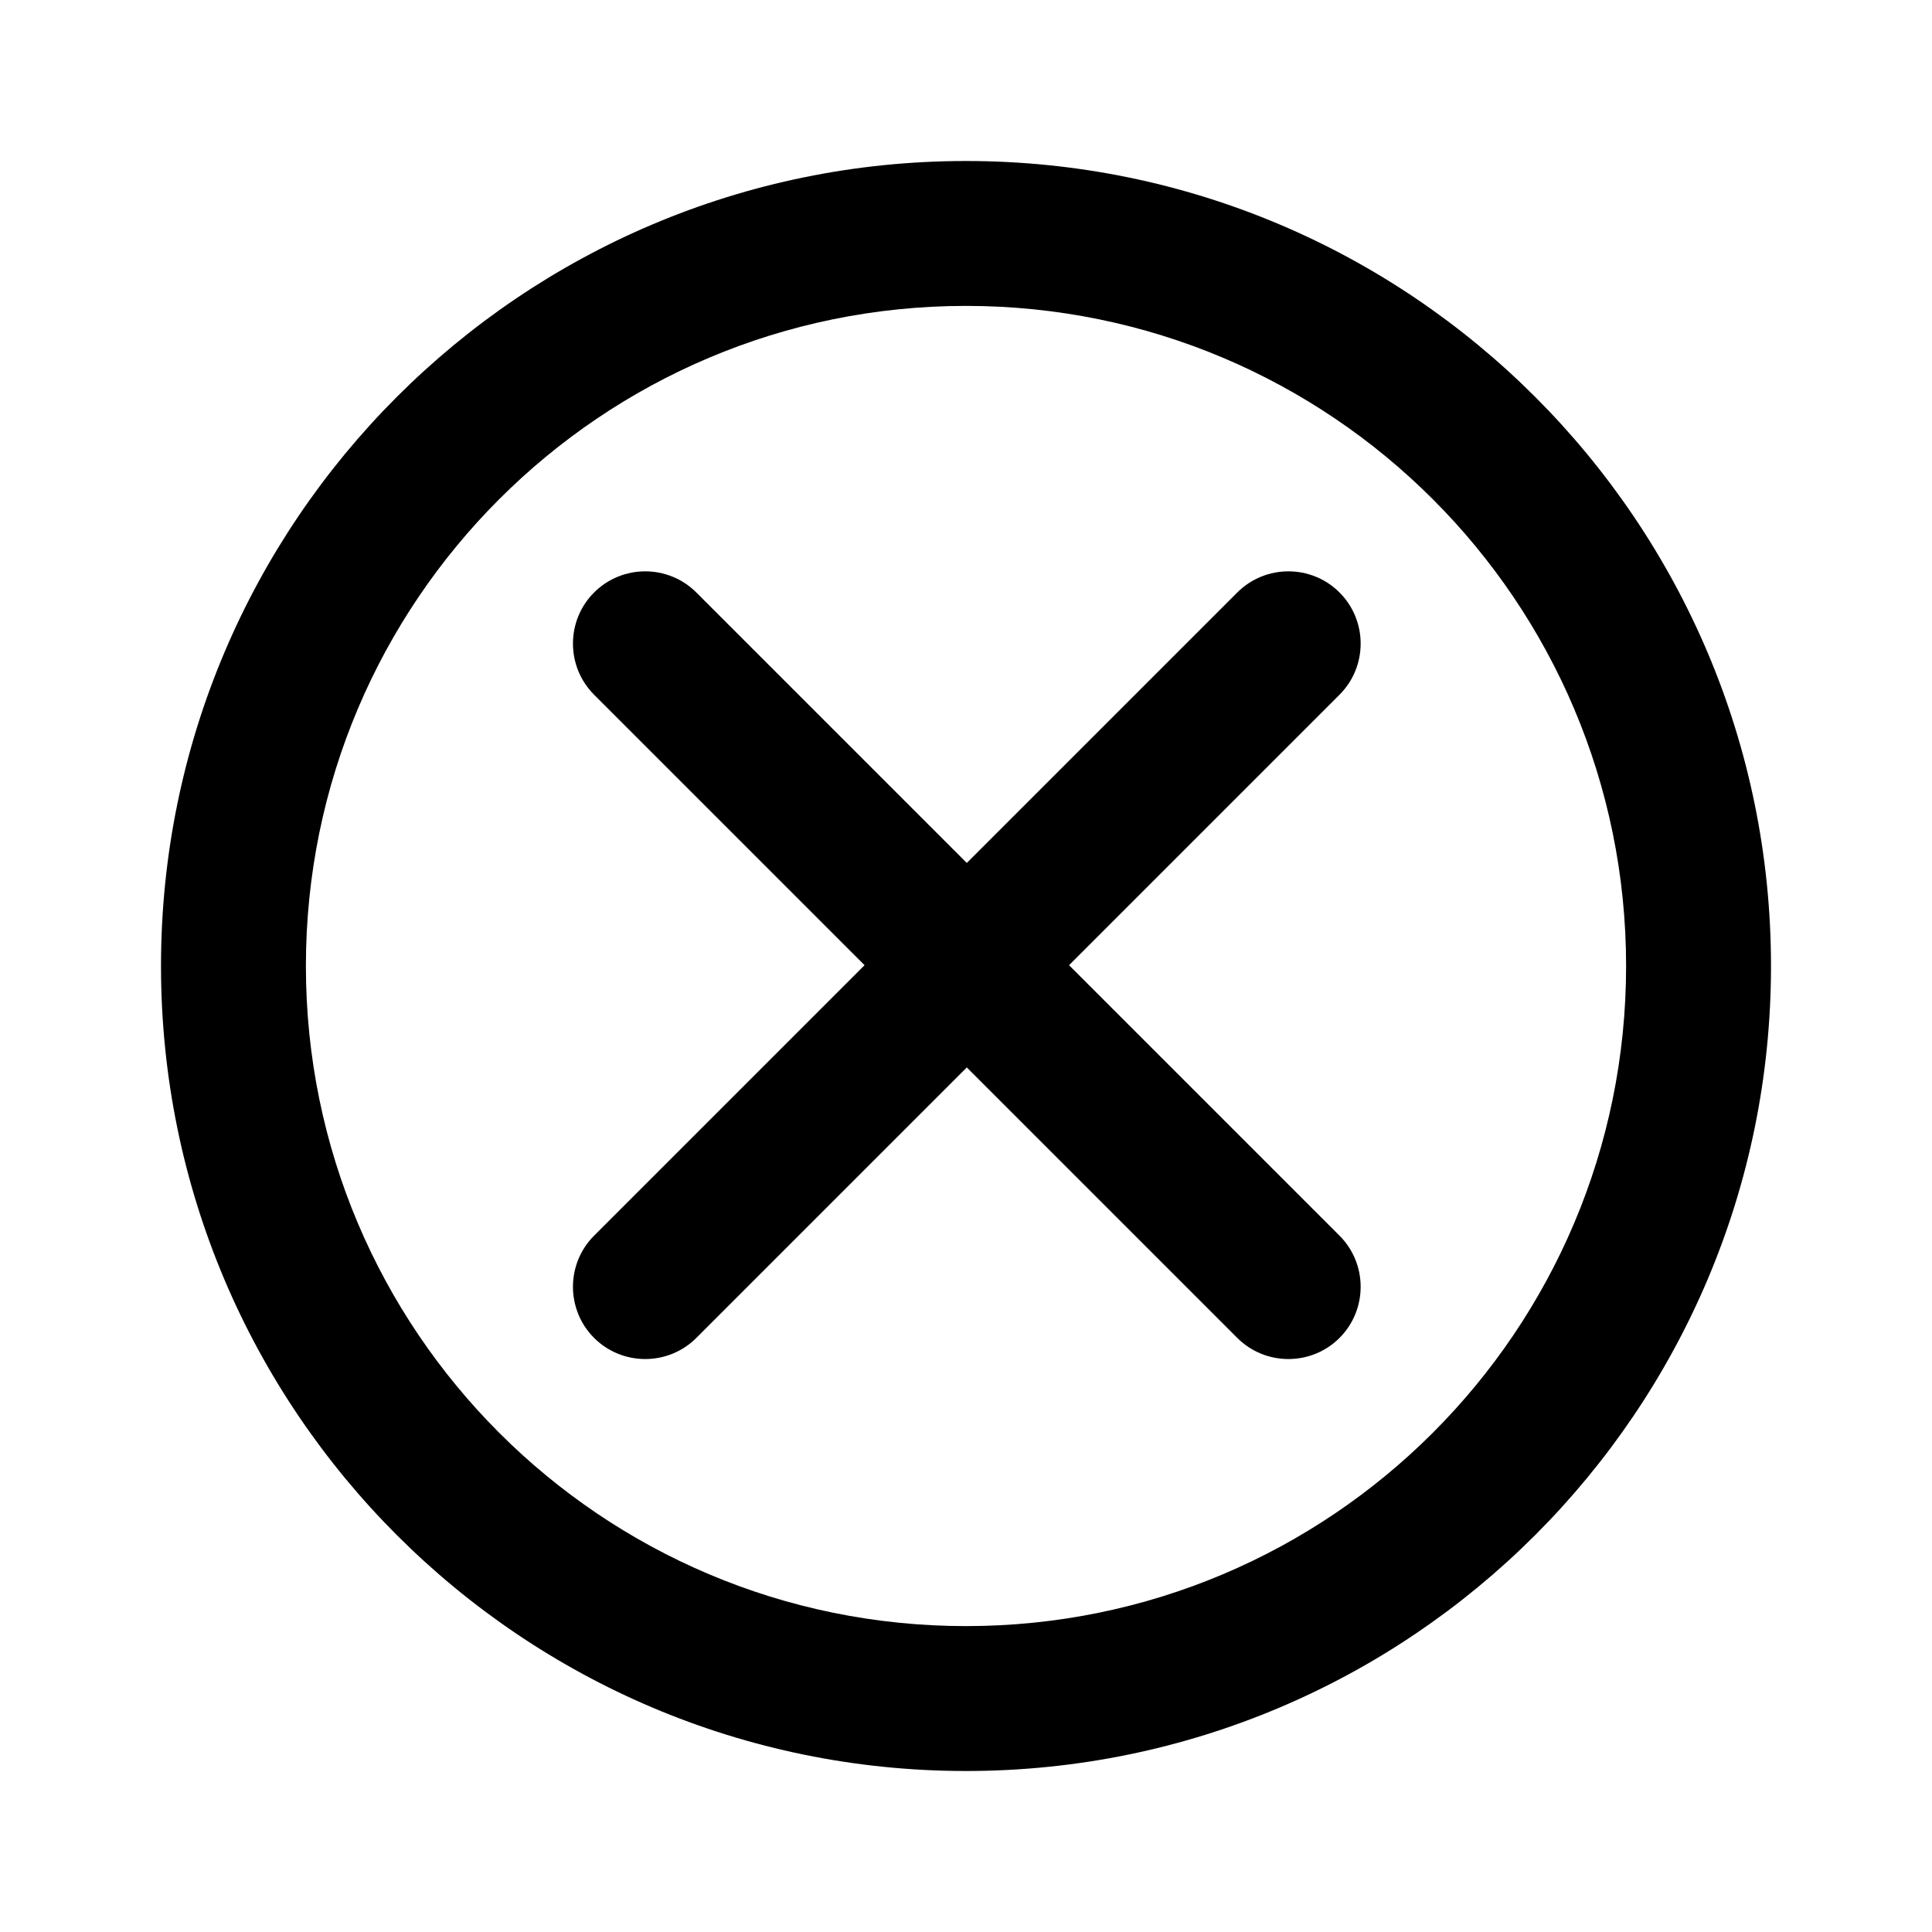<svg width="24" height="24" viewBox="0 0 24 24" fill="none" xmlns="http://www.w3.org/2000/svg">
<g clip-path="url(#clip0_328_1840)">
<path fill-rule="evenodd" clip-rule="evenodd" d="M12 2C6.48 2 2 6.48 2 12C2 17.52 6.48 22 12 22C17.52 22 22 17.52 22 12C22 6.48 17.52 2 12 2ZM12 20.2C7.47 20.2 3.8 16.53 3.8 12C3.8 7.47 7.47 3.8 12 3.8C16.53 3.8 20.2 7.47 20.2 12C20.2 16.53 16.53 20.2 12 20.2Z" fill="black"/>
<path fill-rule="evenodd" clip-rule="evenodd" d="M16.64 7.36C16.29 7.01 15.72 7.01 15.37 7.36L12.01 10.72L8.65 7.36C8.3 7.01 7.73 7.01 7.38 7.36C7.03 7.71 7.03 8.28 7.38 8.63L10.74 11.99L7.38 15.35C7.03 15.7 7.03 16.27 7.38 16.62C7.73 16.97 8.3 16.97 8.65 16.62L12.01 13.26L15.37 16.62C15.72 16.97 16.29 16.97 16.64 16.62C16.99 16.27 16.99 15.7 16.64 15.35L13.28 11.99L16.64 8.63C16.99 8.28 16.99 7.71 16.64 7.36Z" fill="black"/>
</g>
<defs>
<clipPath id="clip0_328_1840">
<rect width="24" height="24" fill="white"/>
</clipPath>
</defs>
</svg>
